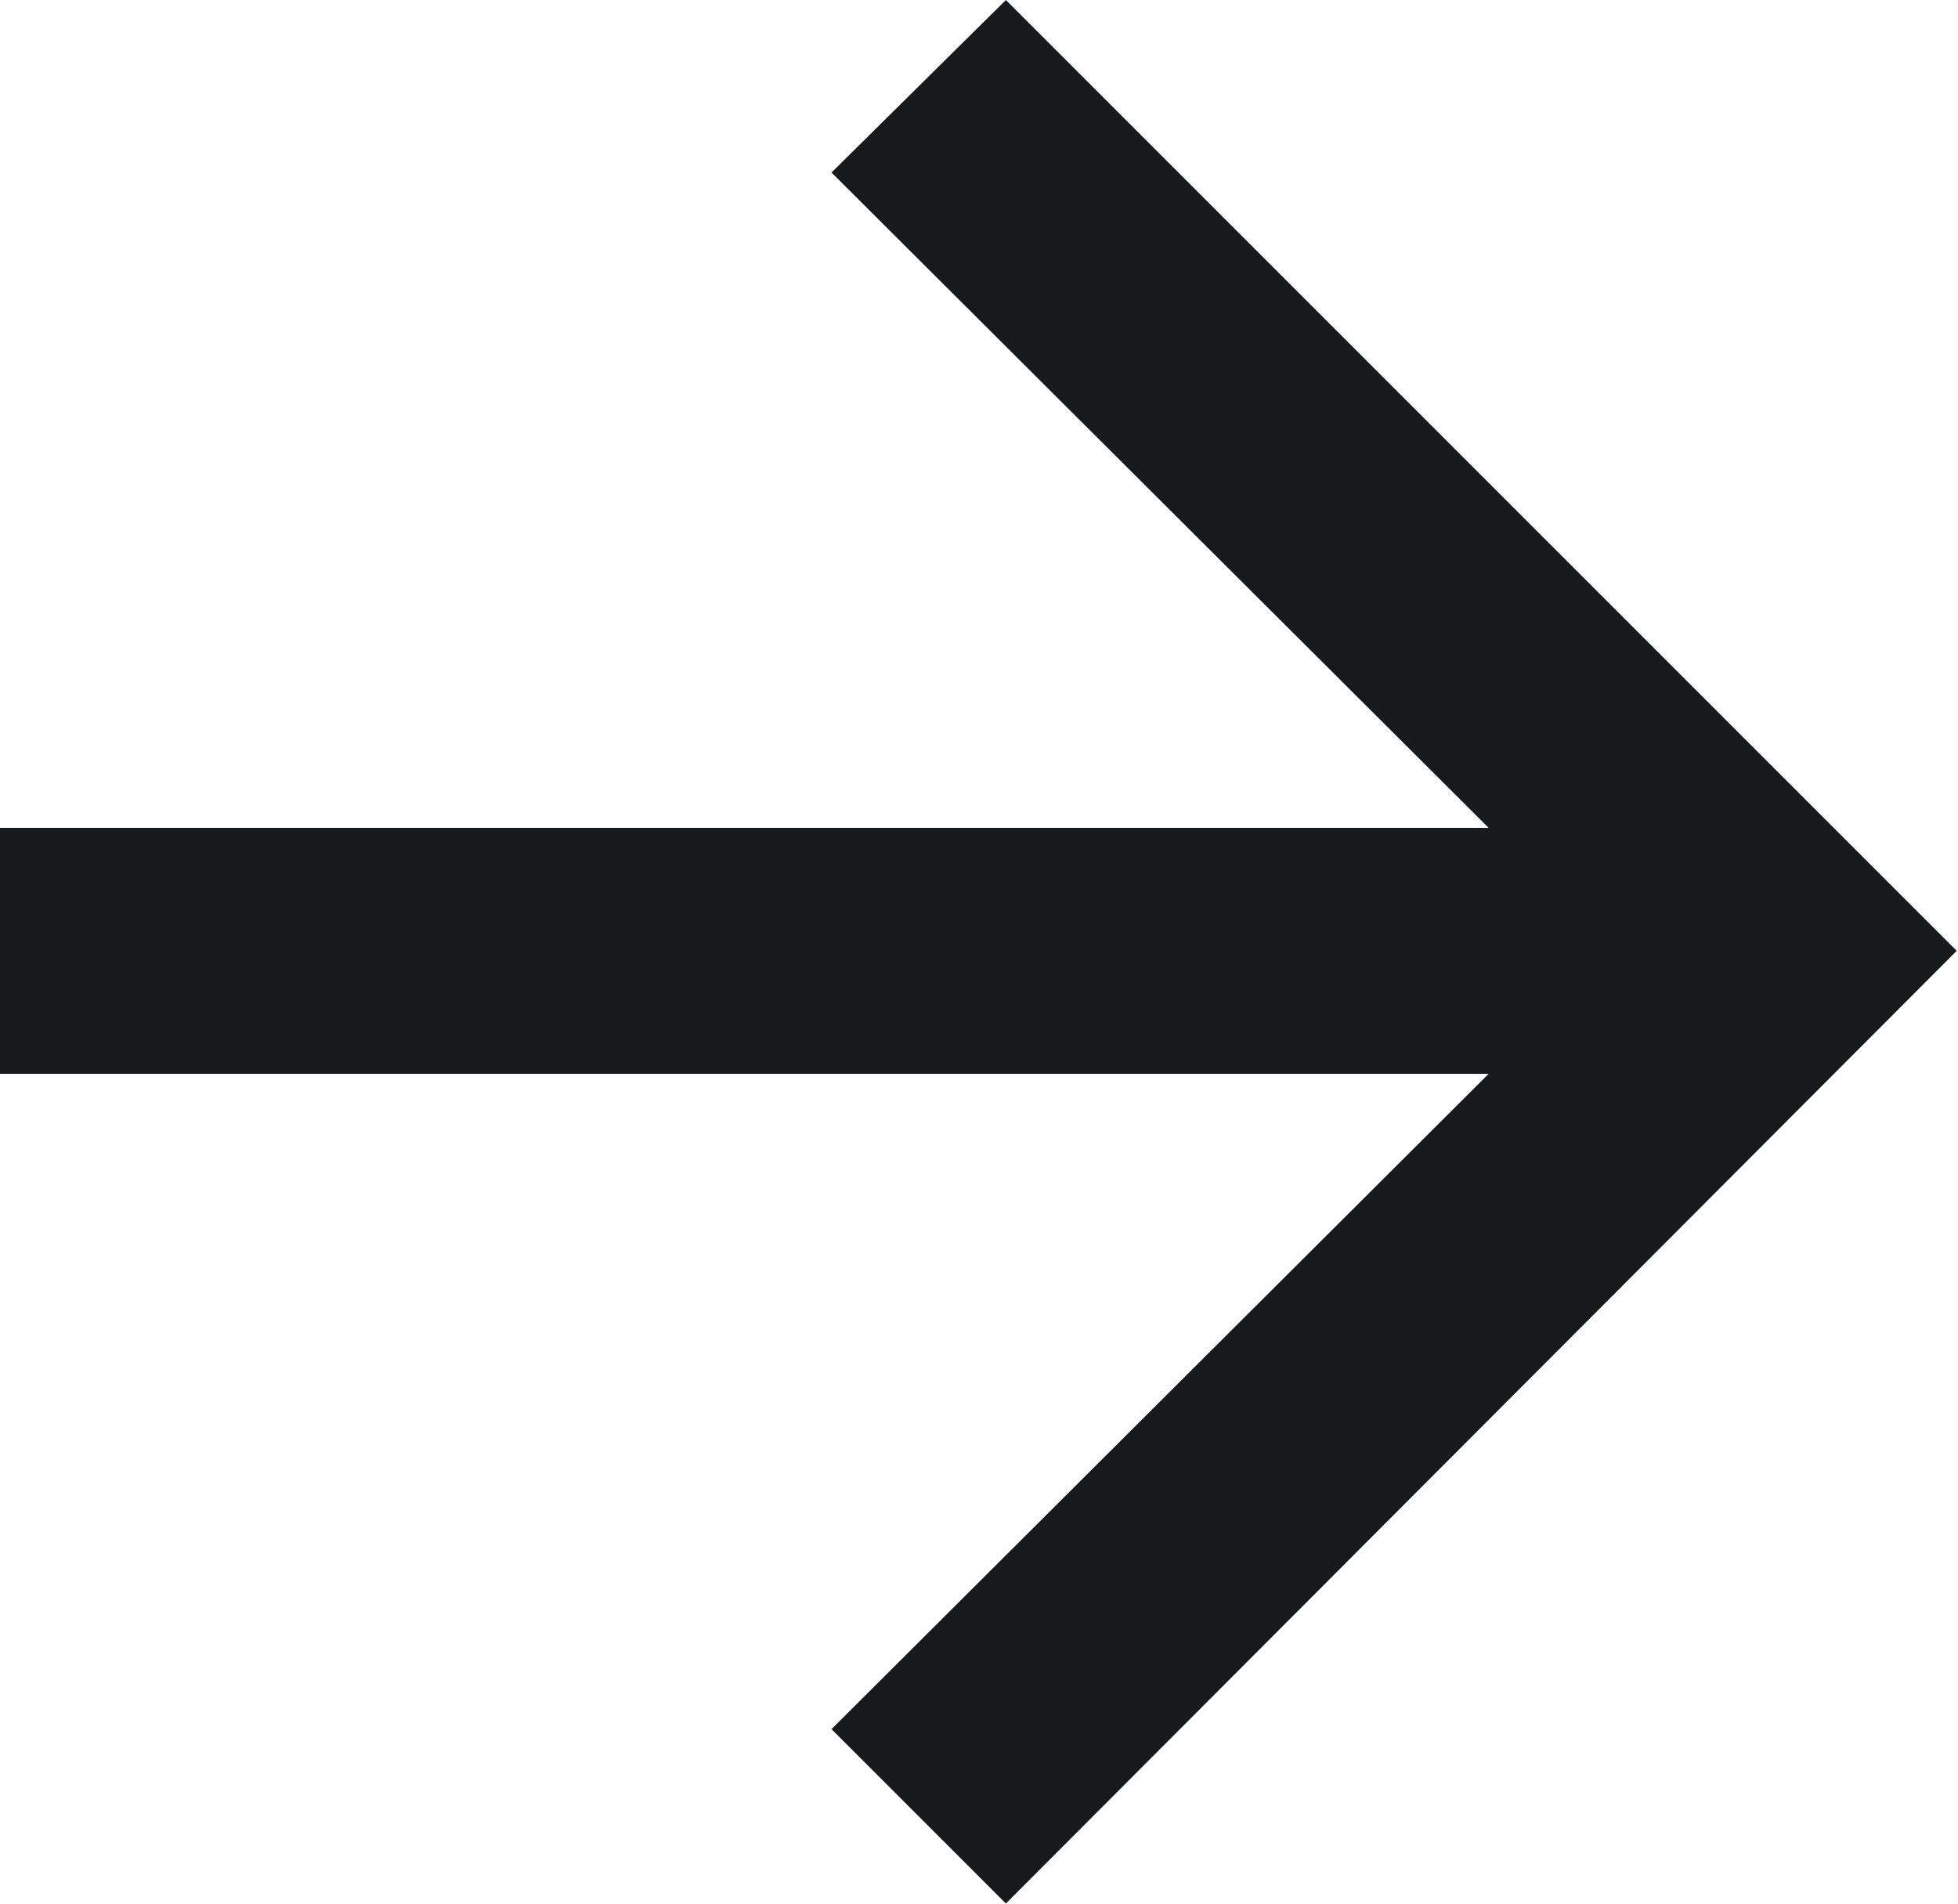 <svg width="10.667" height="10.371" viewBox="0 0 10.667 10.371" fill="none" xmlns="http://www.w3.org/2000/svg" xmlns:xlink="http://www.w3.org/1999/xlink">
	<desc>
			Created with Pixso.
	</desc>
	<defs/>
	<path id="Vector" d="M8.11 4.51L4.53 0.94L5.48 0L10.66 5.18L5.48 10.37L4.53 9.42L8.11 5.85L0 5.85L0 4.51L8.11 4.51Z" fill="#18191A" fill-opacity="1" fill-rule="nonzero"/>
</svg>
